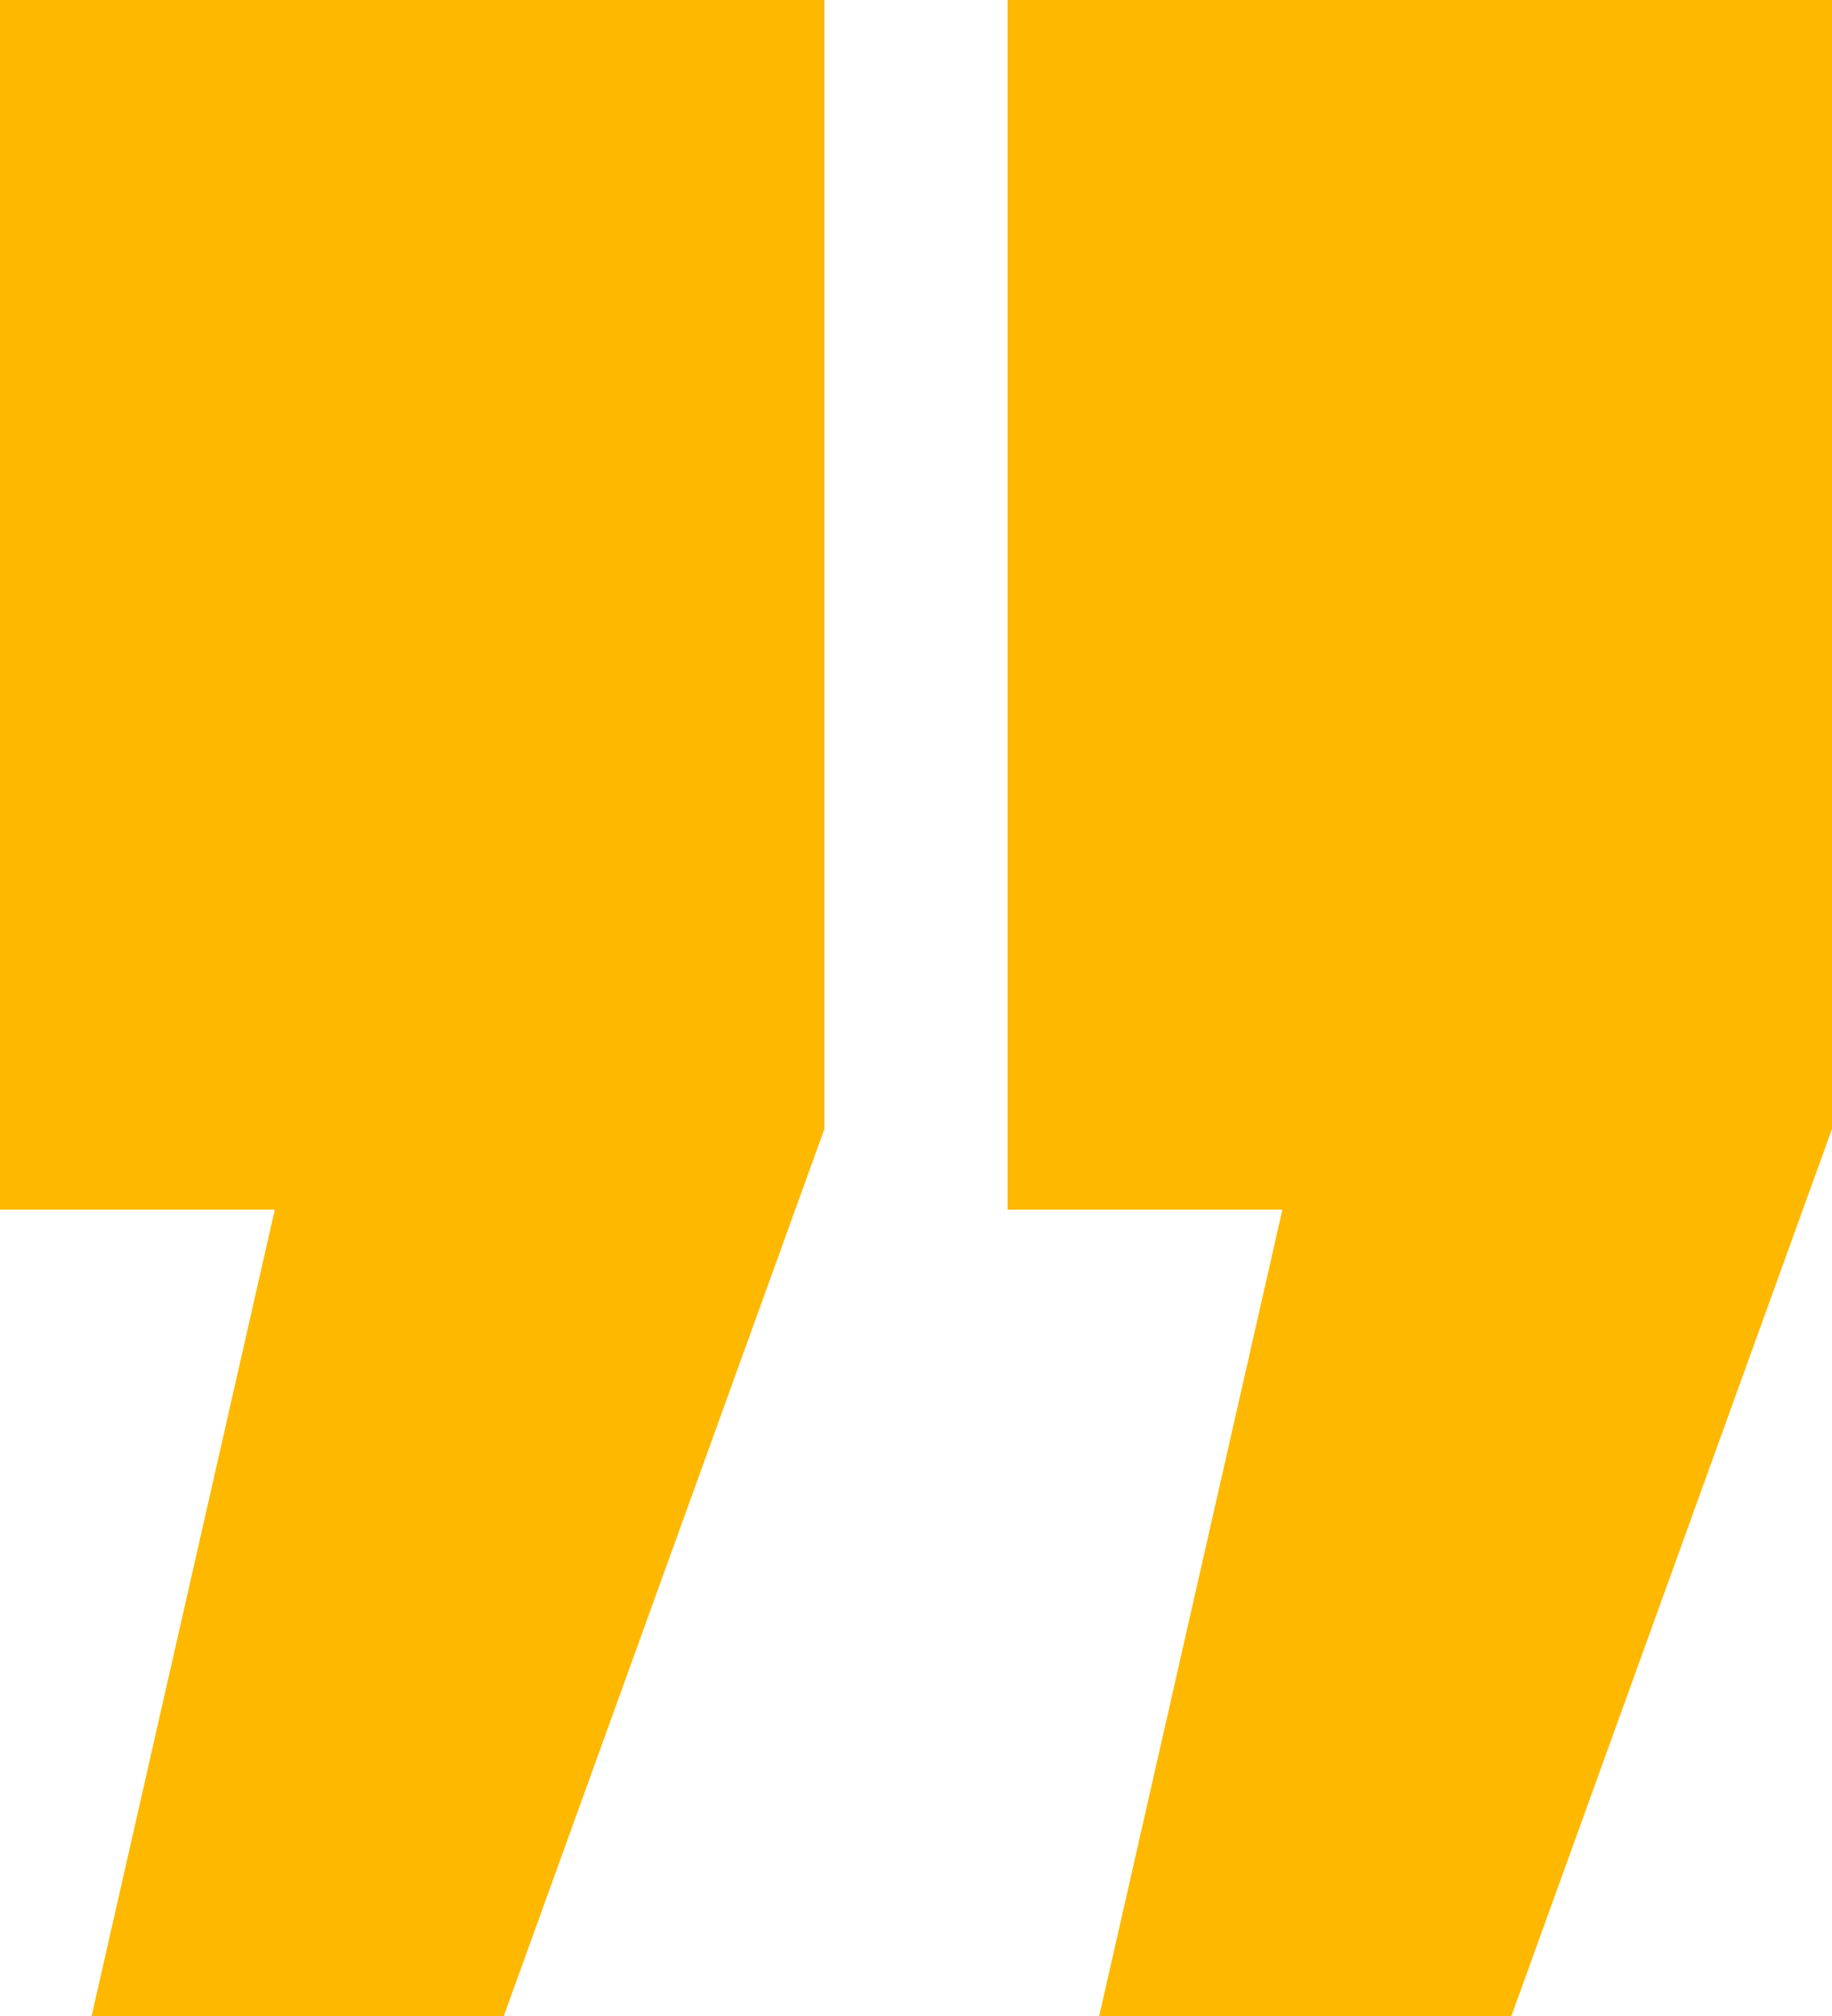 <svg width="50" height="55" viewBox="0 0 50 55" fill="none" xmlns="http://www.w3.org/2000/svg">
<path d="M0 0H22.5V30.8L13.75 55H2.5L7.5 33H0V0ZM27.5 0H50V30.8L41.25 55H30L35 33H27.5V0Z" fill="#FFB800"/>
</svg>
